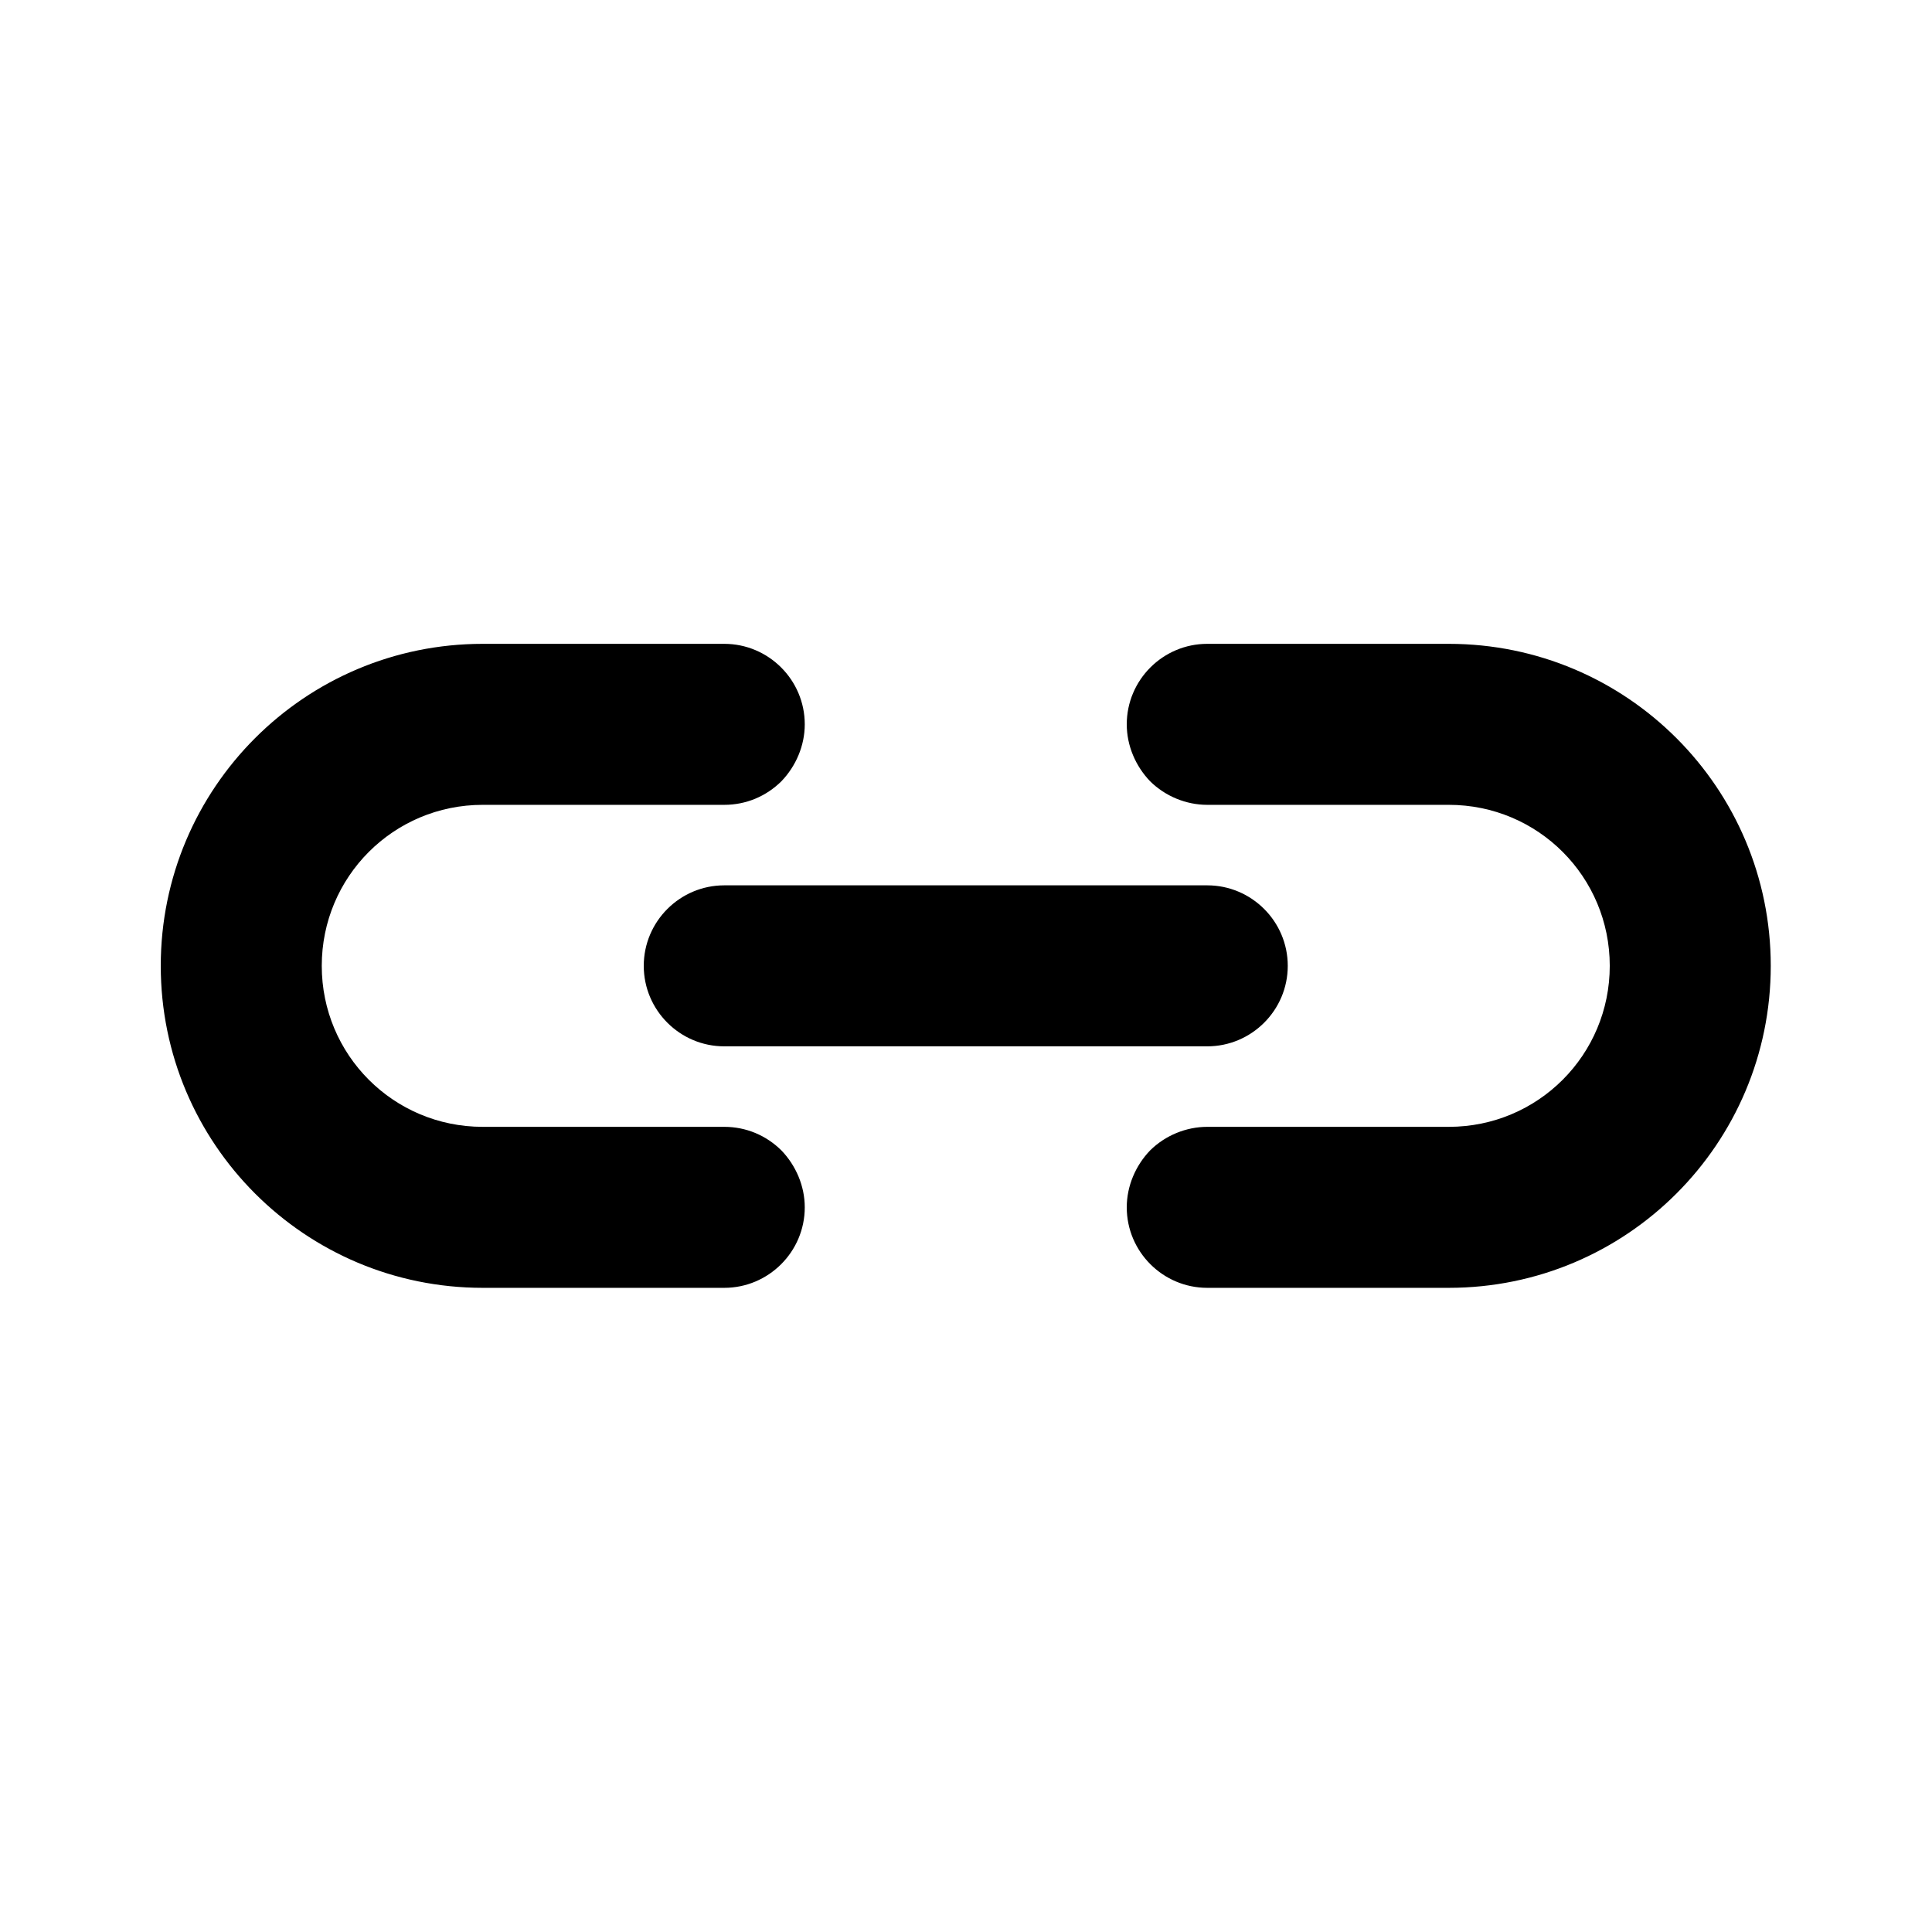<svg width="24" height="24" viewBox="0 0 24 24" fill="none" xmlns="http://www.w3.org/2000/svg">
<path fill-rule="evenodd" clip-rule="evenodd" d="M17.997 7.998C20.207 7.998 21.997 9.789 21.997 11.998C21.997 14.207 20.207 15.998 17.997 15.998C16.877 15.998 15.767 15.998 14.997 15.998C14.447 15.998 13.997 15.55 13.997 14.998C13.997 14.733 14.107 14.478 14.287 14.291C14.477 14.103 14.737 13.998 14.997 13.998C15.817 13.998 16.987 13.998 17.997 13.998C19.107 13.998 19.997 13.103 19.997 11.998C19.997 10.893 19.107 9.998 17.997 9.998C16.987 9.998 15.817 9.998 14.997 9.998C14.737 9.998 14.477 9.893 14.287 9.705C14.107 9.518 13.997 9.263 13.997 8.998C13.997 8.446 14.447 7.998 14.997 7.998C15.767 7.998 16.877 7.998 17.997 7.998ZM9.997 8.998C9.997 9.263 9.887 9.518 9.707 9.705C9.517 9.893 9.267 9.998 8.997 9.998C8.177 9.998 7.007 9.998 5.997 9.998C4.887 9.998 3.997 10.893 3.997 11.998C3.997 13.103 4.887 13.998 5.997 13.998C7.007 13.998 8.177 13.998 8.997 13.998C9.267 13.998 9.517 14.103 9.707 14.291C9.887 14.478 9.997 14.733 9.997 14.998C9.997 15.55 9.547 15.998 8.997 15.998C8.227 15.998 7.117 15.998 5.997 15.998C3.787 15.998 1.997 14.207 1.997 11.998C1.997 9.789 3.787 7.998 5.997 7.998C7.117 7.998 8.227 7.998 8.997 7.998C9.547 7.998 9.997 8.446 9.997 8.998ZM14.997 10.998C15.547 10.998 15.997 11.446 15.997 11.998C15.997 12.55 15.547 12.998 14.997 12.998C13.457 12.998 10.537 12.998 8.997 12.998C8.447 12.998 7.997 12.55 7.997 11.998C7.997 11.446 8.447 10.998 8.997 10.998C10.537 10.998 13.457 10.998 14.997 10.998Z" fill="black"/>
</svg>
